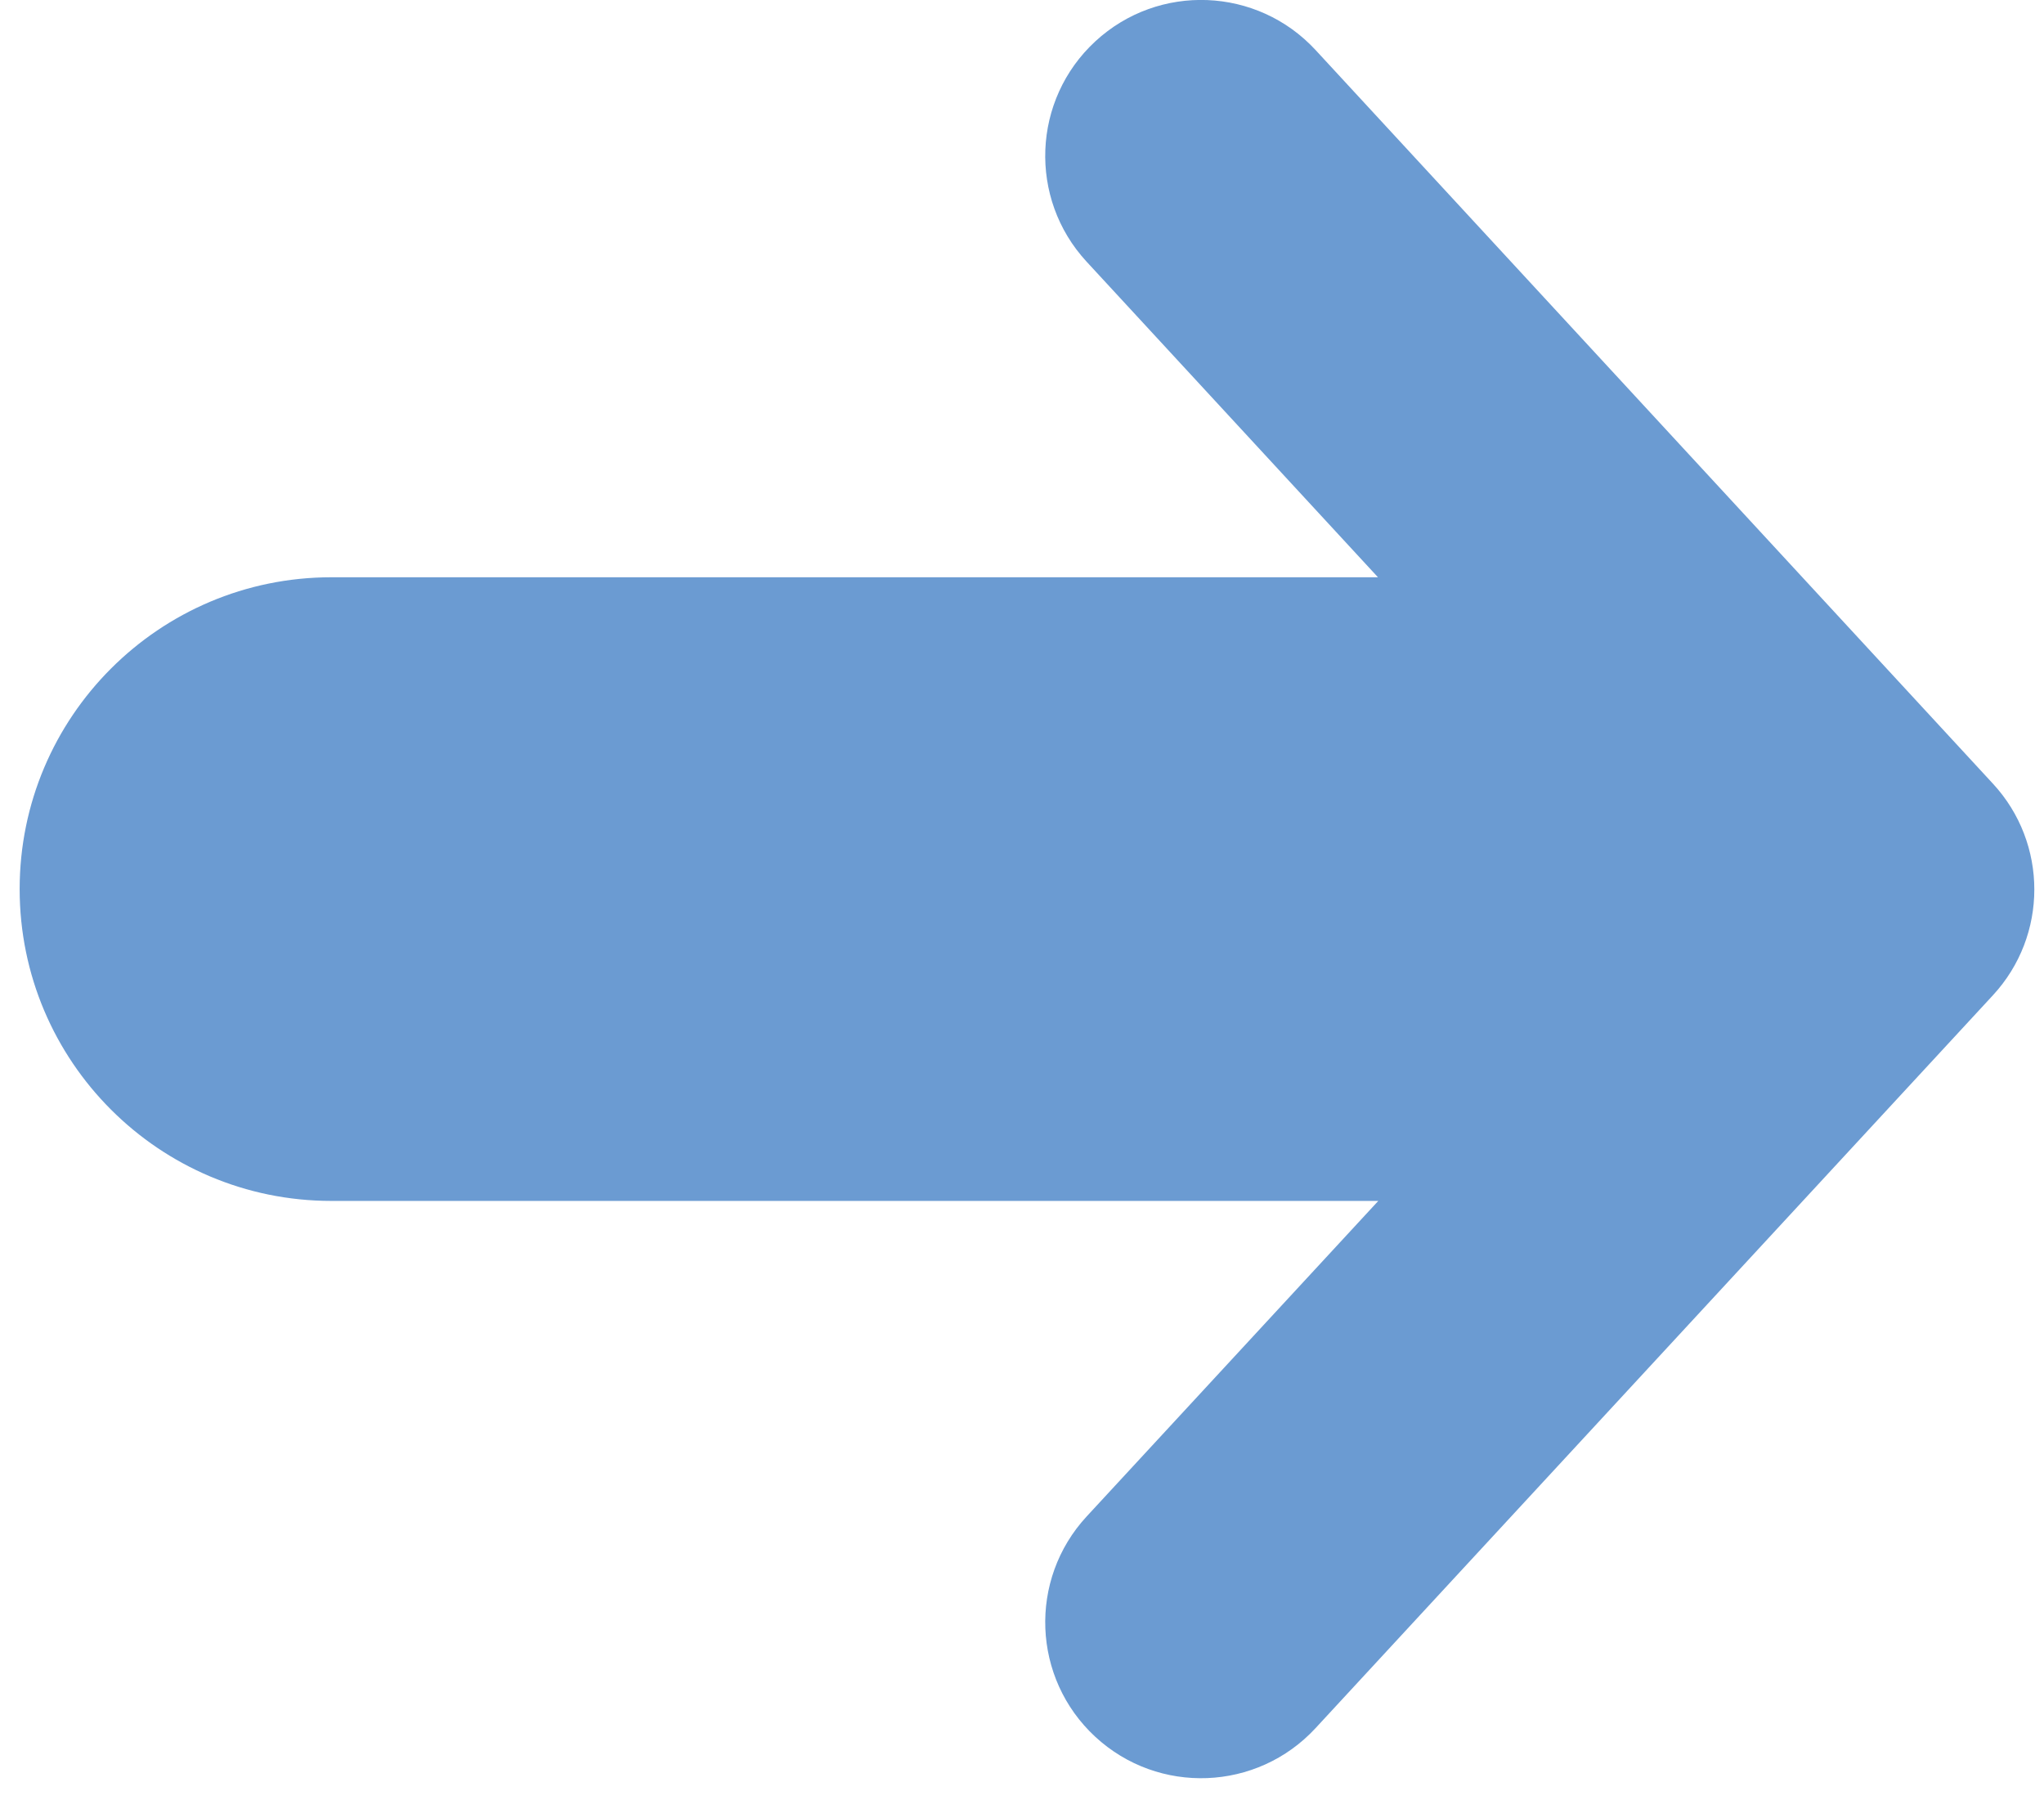 <svg width="52" height="46" viewBox="0 0 52 46" fill="none" xmlns="http://www.w3.org/2000/svg">
<path fill-rule="evenodd" clip-rule="evenodd" d="M33.47 1.274C31.984 -0.335 29.475 -0.435 27.866 1.051C26.257 2.537 26.157 5.046 27.643 6.655L35.056 14.682H8.431C4.051 14.682 0.5 18.233 0.5 22.613C0.5 26.993 4.051 30.544 8.431 30.544H35.064L27.645 38.569C26.158 40.177 26.256 42.686 27.864 44.173C29.473 45.66 31.982 45.561 33.468 43.953L50.7 25.314C52.105 23.795 52.105 21.451 50.701 19.932L33.47 1.274Z" fill="#6B9BD2"/>
</svg>
